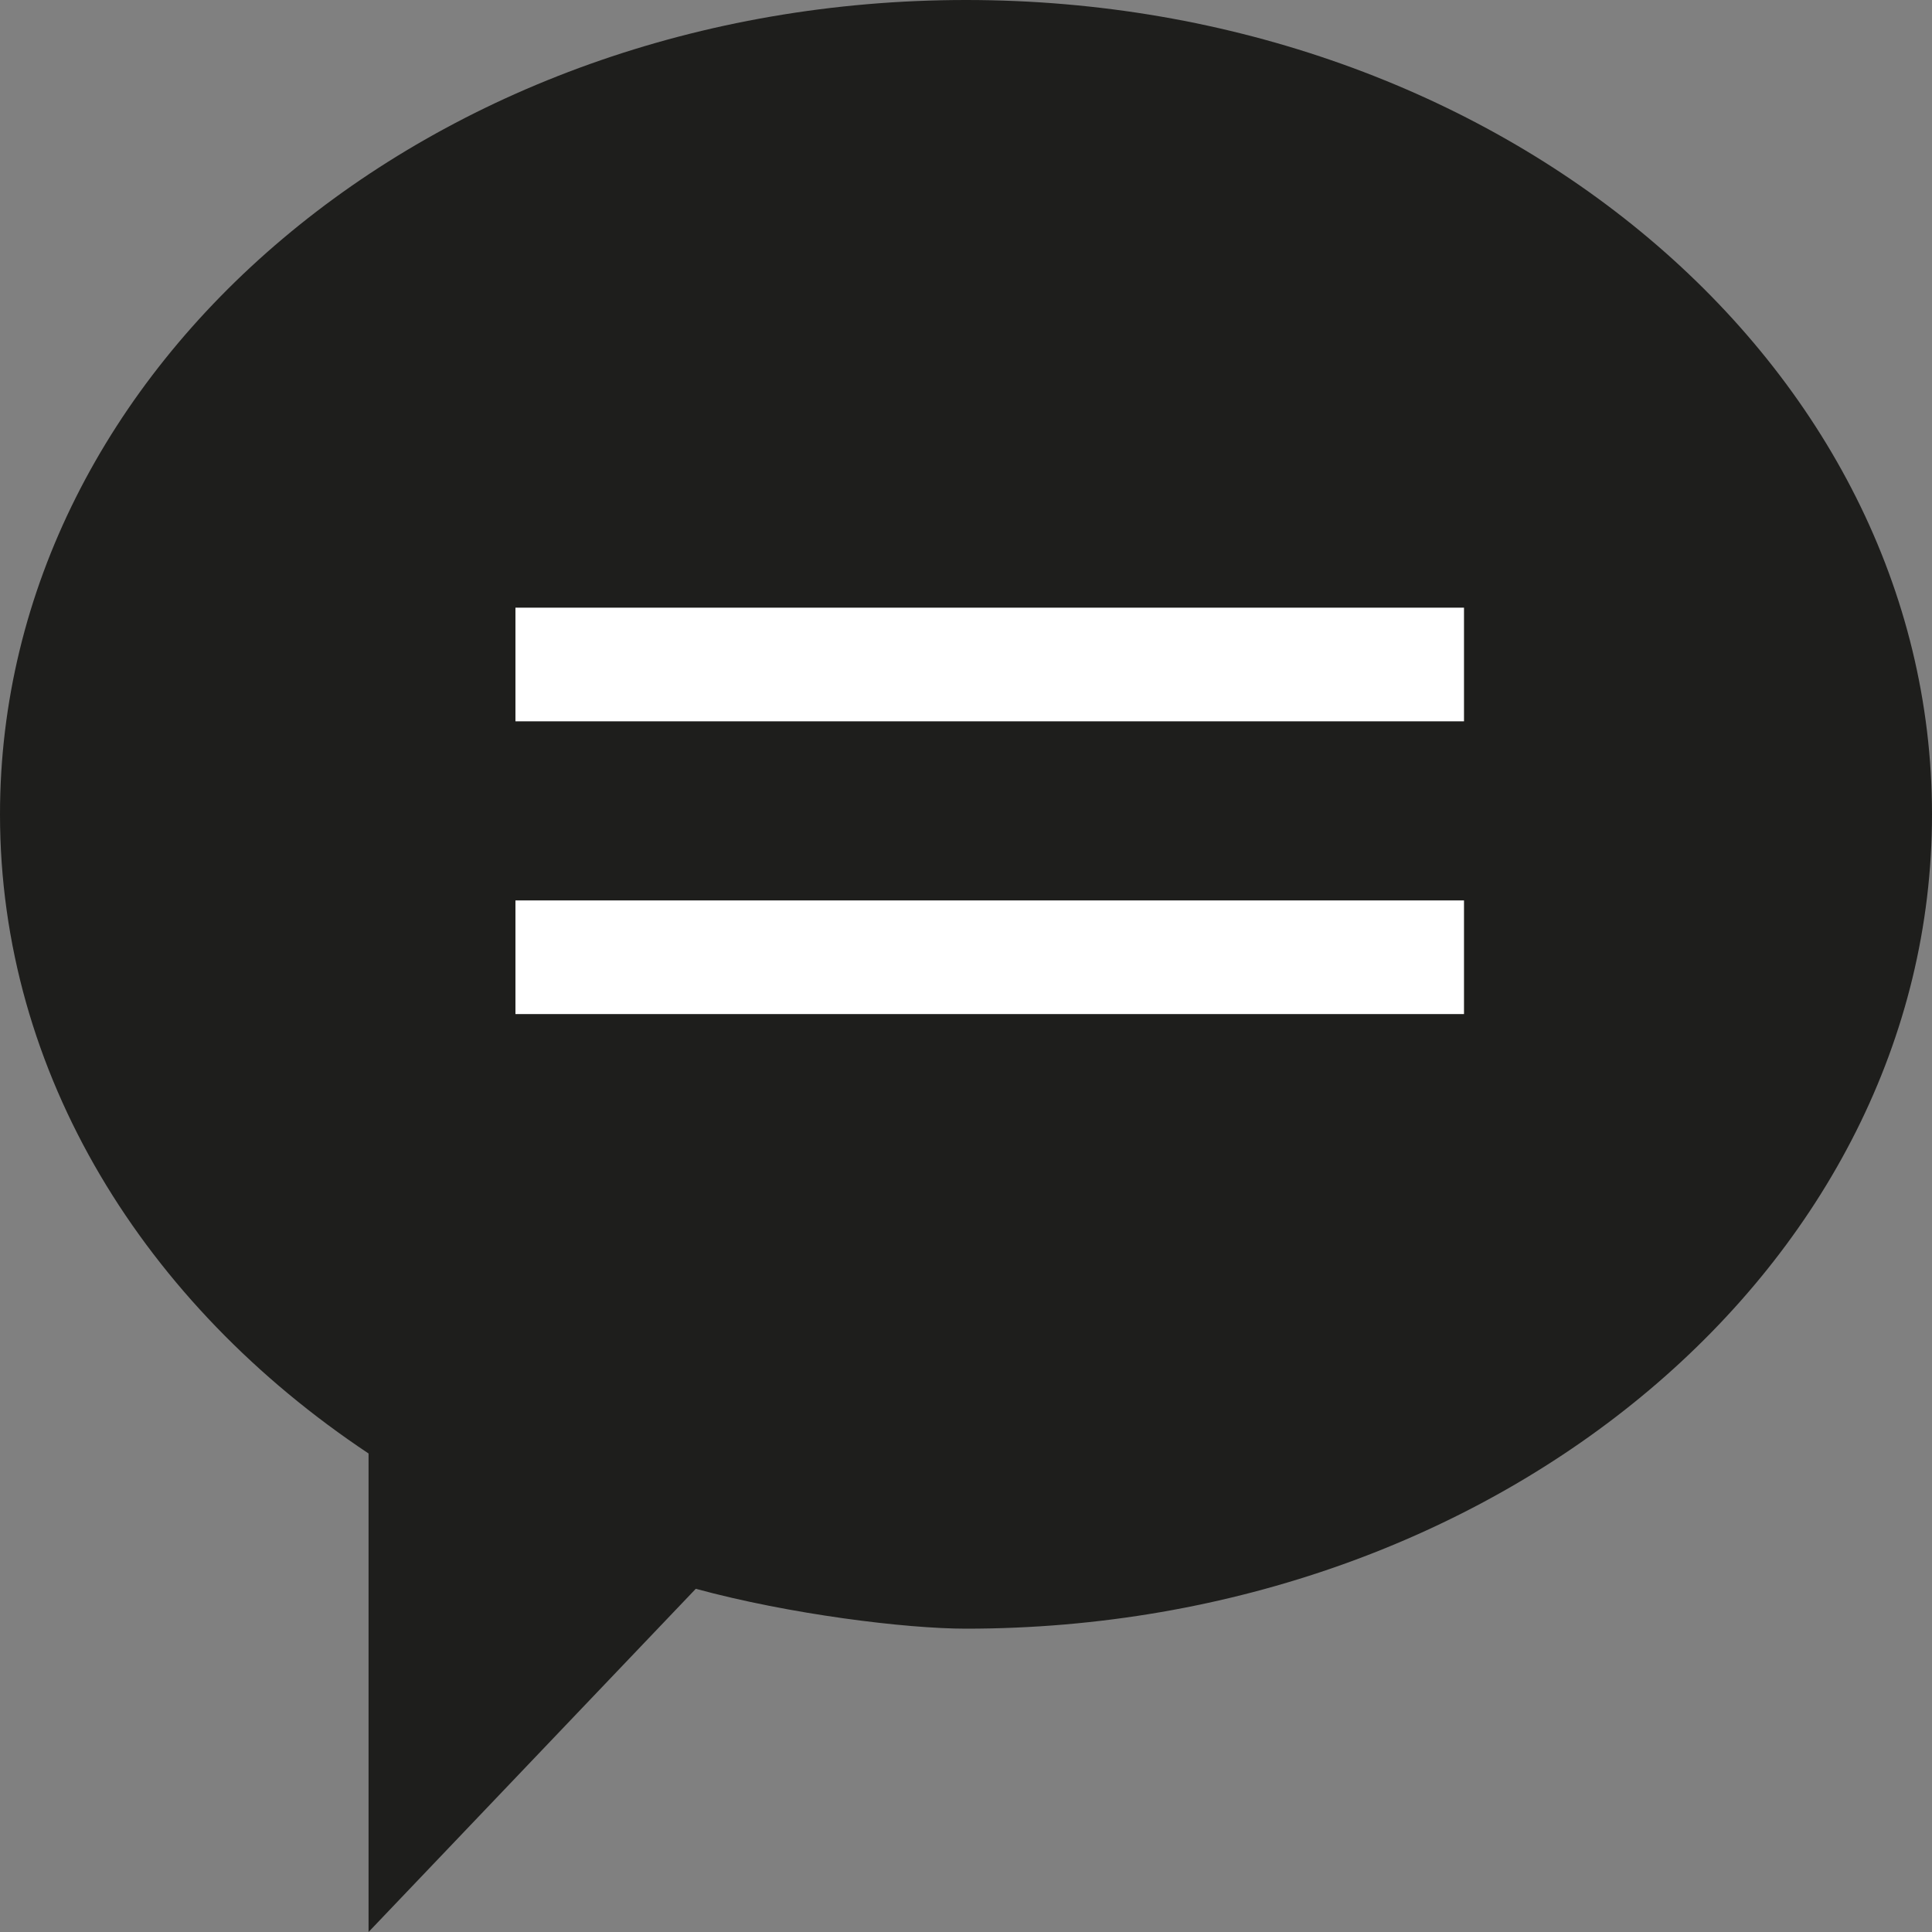 <?xml version="1.0" encoding="utf-8"?>
<!-- Generator: Adobe Illustrator 15.0.0, SVG Export Plug-In . SVG Version: 6.00 Build 0)  -->
<!DOCTYPE svg PUBLIC "-//W3C//DTD SVG 1.0//EN" "http://www.w3.org/TR/2001/REC-SVG-20010904/DTD/svg10.dtd">
<svg version="1.0" id="Ebene_1" xmlns="http://www.w3.org/2000/svg" xmlns:xlink="http://www.w3.org/1999/xlink" x="0px" y="0px"
	 width="34px" height="34px" viewBox="0 0 34 34" enable-background="new 0 0 34 34" xml:space="preserve">
<rect x="0" y="0" width="34" height="34" fill="#808080" stroke="none"/>
<g>
	<path fill="#1E1E1C" d="M34,14.331C34,6.417,26.389,0,17,0C7.611,0,0,6.417,0,14.331c0,4.565,2.541,8.623,6.486,11.248V34
		l5.759-6.04c1.654,0.451,3.7,0.702,4.755,0.702C26.389,28.662,34,22.246,34,14.331"/>
</g>
<rect x="9.071" y="10.694" fill="#FFFFFF" width="16.693" height="2"/>
<rect x="9.071" y="15.846" fill="#FFFFFF" width="16.693" height="2"/>
</svg>
